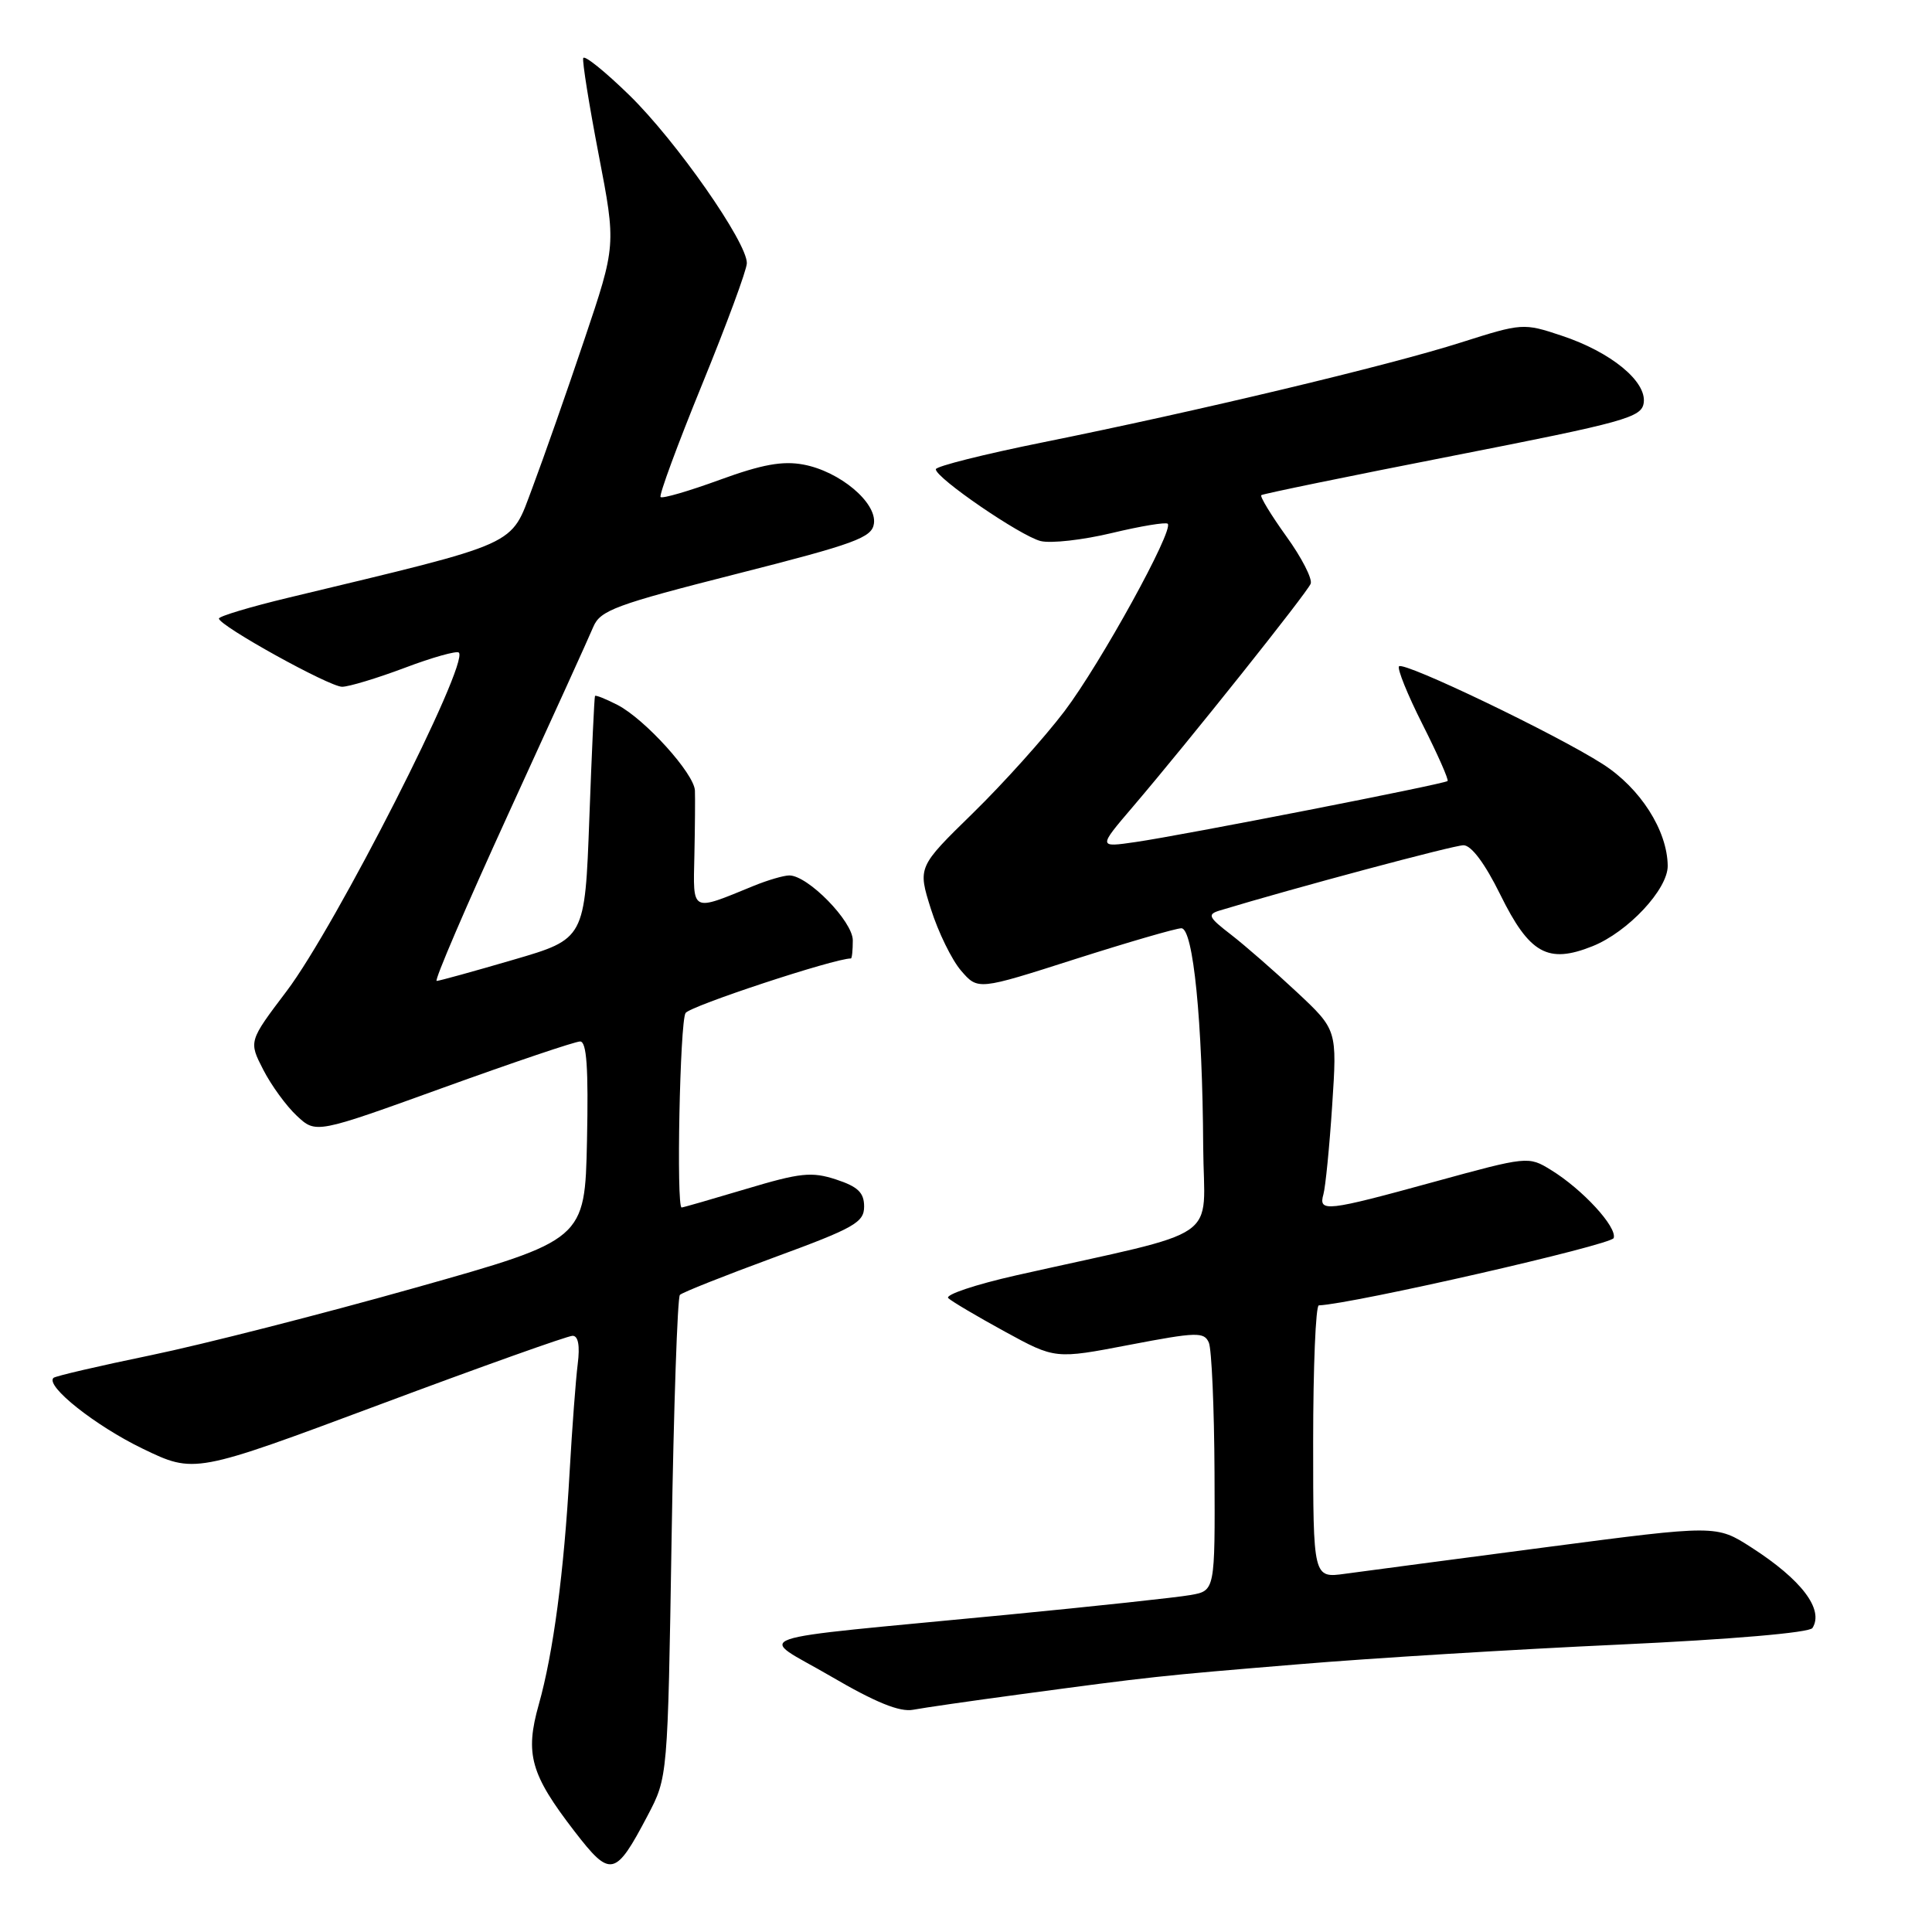 <?xml version="1.0" encoding="UTF-8" standalone="no"?>
<!DOCTYPE svg PUBLIC "-//W3C//DTD SVG 1.1//EN" "http://www.w3.org/Graphics/SVG/1.1/DTD/svg11.dtd" >
<svg xmlns="http://www.w3.org/2000/svg" xmlns:xlink="http://www.w3.org/1999/xlink" version="1.1" viewBox="0 0 256 256">
 <g >
 <path fill="currentColor"
d=" M 85.82 240.56 C 88.48 235.50 88.48 235.50 88.99 203.83 C 89.27 186.41 89.77 171.90 90.09 171.58 C 90.41 171.25 96.04 169.02 102.59 166.61 C 113.21 162.71 114.50 161.98 114.50 159.87 C 114.50 158.03 113.68 157.24 110.79 156.29 C 107.55 155.23 106.05 155.39 98.87 157.54 C 94.35 158.89 90.50 160.00 90.32 160.00 C 89.60 160.00 90.09 135.41 90.84 134.23 C 91.42 133.31 110.54 127.00 112.75 127.00 C 112.89 127.00 113.00 125.92 113.00 124.60 C 113.00 122.08 107.05 116.00 104.59 116.00 C 103.85 116.00 101.73 116.62 99.87 117.38 C 91.50 120.81 91.84 120.98 92.01 113.34 C 92.09 109.58 92.12 105.71 92.08 104.75 C 91.98 102.50 85.47 95.30 81.83 93.41 C 80.27 92.61 78.93 92.07 78.84 92.22 C 78.75 92.38 78.41 99.68 78.09 108.45 C 77.50 124.41 77.50 124.41 68.00 127.18 C 62.77 128.71 58.21 129.97 57.86 129.98 C 57.50 129.99 61.80 119.99 67.40 107.75 C 73.01 95.51 78.06 84.40 78.62 83.05 C 79.54 80.87 81.60 80.11 97.58 76.05 C 113.34 72.05 115.54 71.24 115.80 69.38 C 116.20 66.59 111.27 62.46 106.47 61.56 C 103.70 61.04 100.96 61.54 95.37 63.58 C 91.29 65.07 87.76 66.10 87.53 65.86 C 87.30 65.63 89.77 58.93 93.02 50.97 C 96.27 43.01 98.95 35.77 98.96 34.88 C 99.02 32.15 89.60 18.67 83.40 12.62 C 80.17 9.47 77.42 7.25 77.28 7.70 C 77.14 8.14 78.06 13.90 79.33 20.50 C 81.64 32.50 81.64 32.50 77.43 45.00 C 75.12 51.88 72.02 60.70 70.55 64.62 C 67.58 72.49 69.24 71.74 38.25 79.19 C 33.16 80.41 29.01 81.66 29.01 81.96 C 29.03 82.91 43.63 91.00 45.33 91.00 C 46.22 91.00 49.96 89.87 53.63 88.49 C 57.30 87.10 60.53 86.20 60.80 86.47 C 62.21 87.88 44.47 122.76 37.98 131.33 C 32.95 137.98 32.95 137.98 34.88 141.74 C 35.94 143.81 37.94 146.56 39.34 147.86 C 41.87 150.22 41.87 150.22 58.77 144.11 C 68.07 140.75 76.21 138.00 76.87 138.00 C 77.74 138.00 77.98 141.50 77.78 151.15 C 77.50 164.30 77.50 164.30 55.00 170.64 C 42.62 174.13 26.88 178.15 20.01 179.57 C 13.14 180.99 7.32 182.34 7.08 182.58 C 6.00 183.66 12.63 188.92 18.89 191.95 C 25.77 195.27 25.77 195.27 50.24 186.14 C 63.70 181.11 75.23 177.00 75.87 177.00 C 76.62 177.00 76.86 178.31 76.55 180.75 C 76.29 182.81 75.81 189.22 75.48 195.00 C 74.73 208.38 73.31 219.06 71.39 225.86 C 69.54 232.42 70.30 235.11 76.14 242.68 C 80.90 248.85 81.53 248.72 85.82 240.56 Z  M 135.00 224.53 C 152.70 222.15 153.36 222.07 172.00 220.53 C 181.62 219.72 200.75 218.55 214.50 217.92 C 229.44 217.23 239.76 216.34 240.16 215.72 C 241.71 213.26 238.71 209.31 232.06 205.04 C 227.42 202.06 227.42 202.06 204.96 205.00 C 192.61 206.62 180.59 208.21 178.25 208.53 C 174.00 209.12 174.00 209.12 174.00 191.06 C 174.00 181.13 174.34 172.99 174.75 172.97 C 179.33 172.77 213.51 164.96 213.82 164.05 C 214.30 162.60 209.68 157.58 205.50 155.02 C 202.53 153.19 202.39 153.21 190.07 156.59 C 175.72 160.53 174.68 160.65 175.36 158.25 C 175.63 157.29 176.16 151.99 176.52 146.48 C 177.18 136.46 177.18 136.46 171.84 131.46 C 168.90 128.71 164.97 125.28 163.11 123.84 C 160.12 121.54 159.94 121.16 161.61 120.65 C 171.51 117.65 192.62 112.00 193.92 112.00 C 194.96 112.00 196.77 114.43 198.79 118.53 C 202.66 126.38 205.09 127.75 211.01 125.38 C 215.71 123.50 221.01 117.83 220.98 114.72 C 220.93 110.04 217.35 104.43 212.38 101.25 C 206.23 97.30 186.05 87.62 185.38 88.29 C 185.10 88.57 186.50 92.04 188.50 96.00 C 190.50 99.96 191.99 103.33 191.81 103.49 C 191.39 103.89 156.72 110.67 150.50 111.57 C 145.50 112.30 145.50 112.30 150.11 106.90 C 157.59 98.13 173.16 78.59 173.67 77.35 C 173.93 76.72 172.48 73.88 170.44 71.06 C 168.41 68.23 166.92 65.78 167.13 65.61 C 167.33 65.44 178.75 63.09 192.50 60.40 C 215.36 55.92 217.53 55.32 217.80 53.38 C 218.21 50.54 213.45 46.64 206.93 44.48 C 201.87 42.79 201.68 42.81 193.62 45.37 C 184.11 48.41 158.62 54.49 138.25 58.60 C 130.41 60.18 124.00 61.79 124.00 62.18 C 124.00 63.34 135.21 71.01 137.88 71.69 C 139.24 72.03 143.48 71.55 147.32 70.63 C 151.15 69.71 154.49 69.16 154.73 69.40 C 155.57 70.24 145.83 87.92 141.05 94.24 C 138.41 97.72 132.96 103.79 128.93 107.73 C 121.60 114.89 121.60 114.89 123.35 120.45 C 124.32 123.51 126.11 127.18 127.34 128.61 C 129.58 131.21 129.58 131.21 142.42 127.10 C 149.48 124.85 155.83 123.00 156.54 123.00 C 158.11 123.00 159.34 135.34 159.43 151.95 C 159.51 164.82 162.57 162.72 134.65 168.99 C 129.24 170.21 125.19 171.57 125.65 172.01 C 126.12 172.45 129.50 174.45 133.16 176.45 C 139.82 180.09 139.82 180.09 149.66 178.20 C 158.59 176.49 159.56 176.47 160.18 177.91 C 160.55 178.78 160.89 186.54 160.93 195.14 C 161.00 210.78 161.00 210.78 157.75 211.35 C 155.96 211.67 145.05 212.84 133.50 213.96 C 97.38 217.45 100.33 216.42 110.07 222.11 C 116.02 225.59 119.23 226.89 121.00 226.55 C 122.38 226.29 128.68 225.38 135.00 224.53 Z "/>
</g>
</svg>